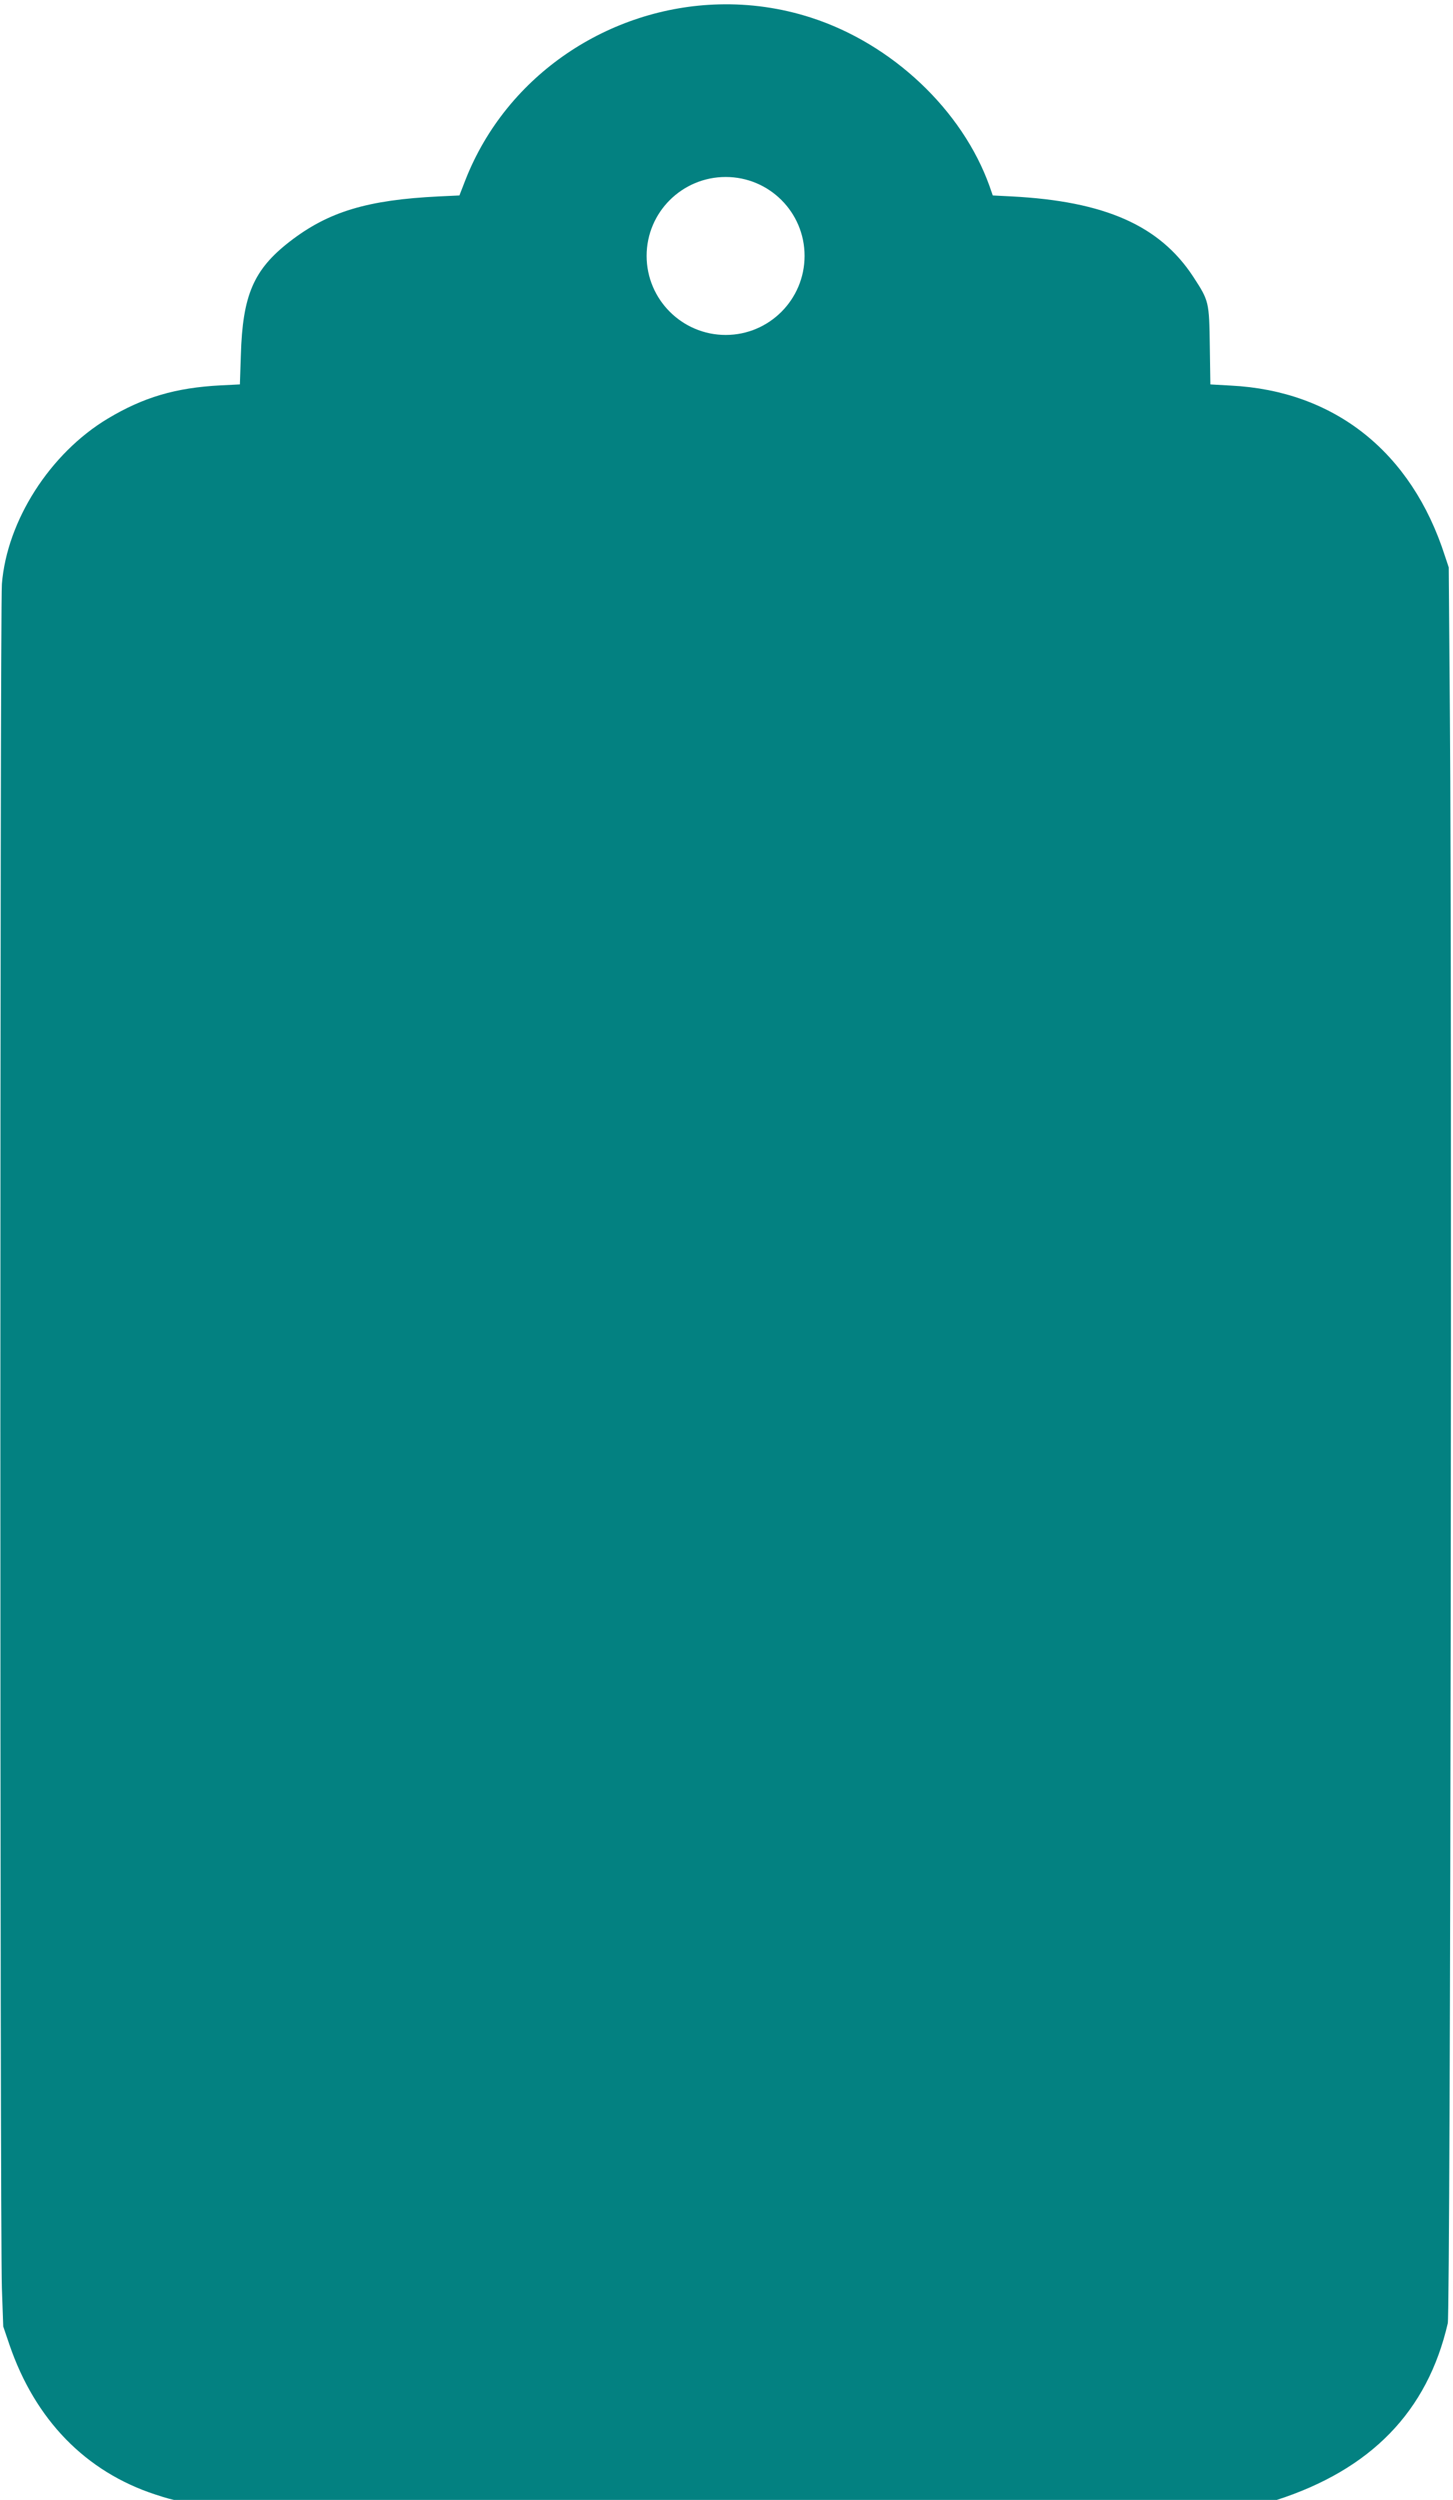 <?xml version="1.0" encoding="utf-8"?>
<!-- Generator: Adobe Illustrator 16.0.0, SVG Export Plug-In . SVG Version: 6.00 Build 0)  -->
<!DOCTYPE svg PUBLIC "-//W3C//DTD SVG 1.1//EN" "http://www.w3.org/Graphics/SVG/1.1/DTD/svg11.dtd">
<svg version="1.1" id="Layer_1" xmlns="http://www.w3.org/2000/svg" xmlns:xlink="http://www.w3.org/1999/xlink" x="0px" y="0px"
	 width="236px" height="406px" viewBox="0 0 236 406" enable-background="new 0 0 236 406" xml:space="preserve">
<path id="path2992" fill="#038181" d="M116.776,0.712c-17.762,0.458-34.457,11.36-41.188,28.531l-0.969,2.5l-3.312,0.156
	c-11.6,0.561-17.955,2.468-24.219,7.312c-5.911,4.572-7.688,8.727-7.969,18.5l-0.156,4.719l-3.125,0.156
	c-7.31,0.379-12.55,1.93-18.344,5.406C8.136,73.609,1.133,84.538,0.308,94.837c-0.33,4.126-0.33,267.693,0,276.781l0.219,6.219
	l1,2.938c4.165,12.194,12.363,20.635,23.688,24.344c3.47,1.136,4.248,1.258,9.25,1.438c2.578,0.092,42.084,0.14,87.781,0.125
	l83.094-0.031l1.875-0.594c15.46-4.964,24.637-14.411,27.938-28.75c0.437-1.896,0.716-216.333,0.344-260.562l-0.188-24.594
	l-0.625-1.875c-5.411-16.865-17.922-26.81-34.781-27.656l-3.312-0.188l-0.093-6.219c-0.099-7.197-0.123-7.33-2.656-11.219
	c-5.441-8.353-14.364-12.31-29.532-13.094l-3.062-0.156l-0.531-1.531c-4.429-12.35-15.804-23.09-28.969-27.344
	C126.796,1.269,121.75,0.583,116.776,0.712z M117.87,28.743c7.078,0,12.812,5.729,12.812,12.812c0,7.082-5.734,12.844-12.812,12.844
	c-7.083,0-12.844-5.762-12.844-12.844C105.026,34.473,110.787,28.743,117.87,28.743z"/>
</svg>
